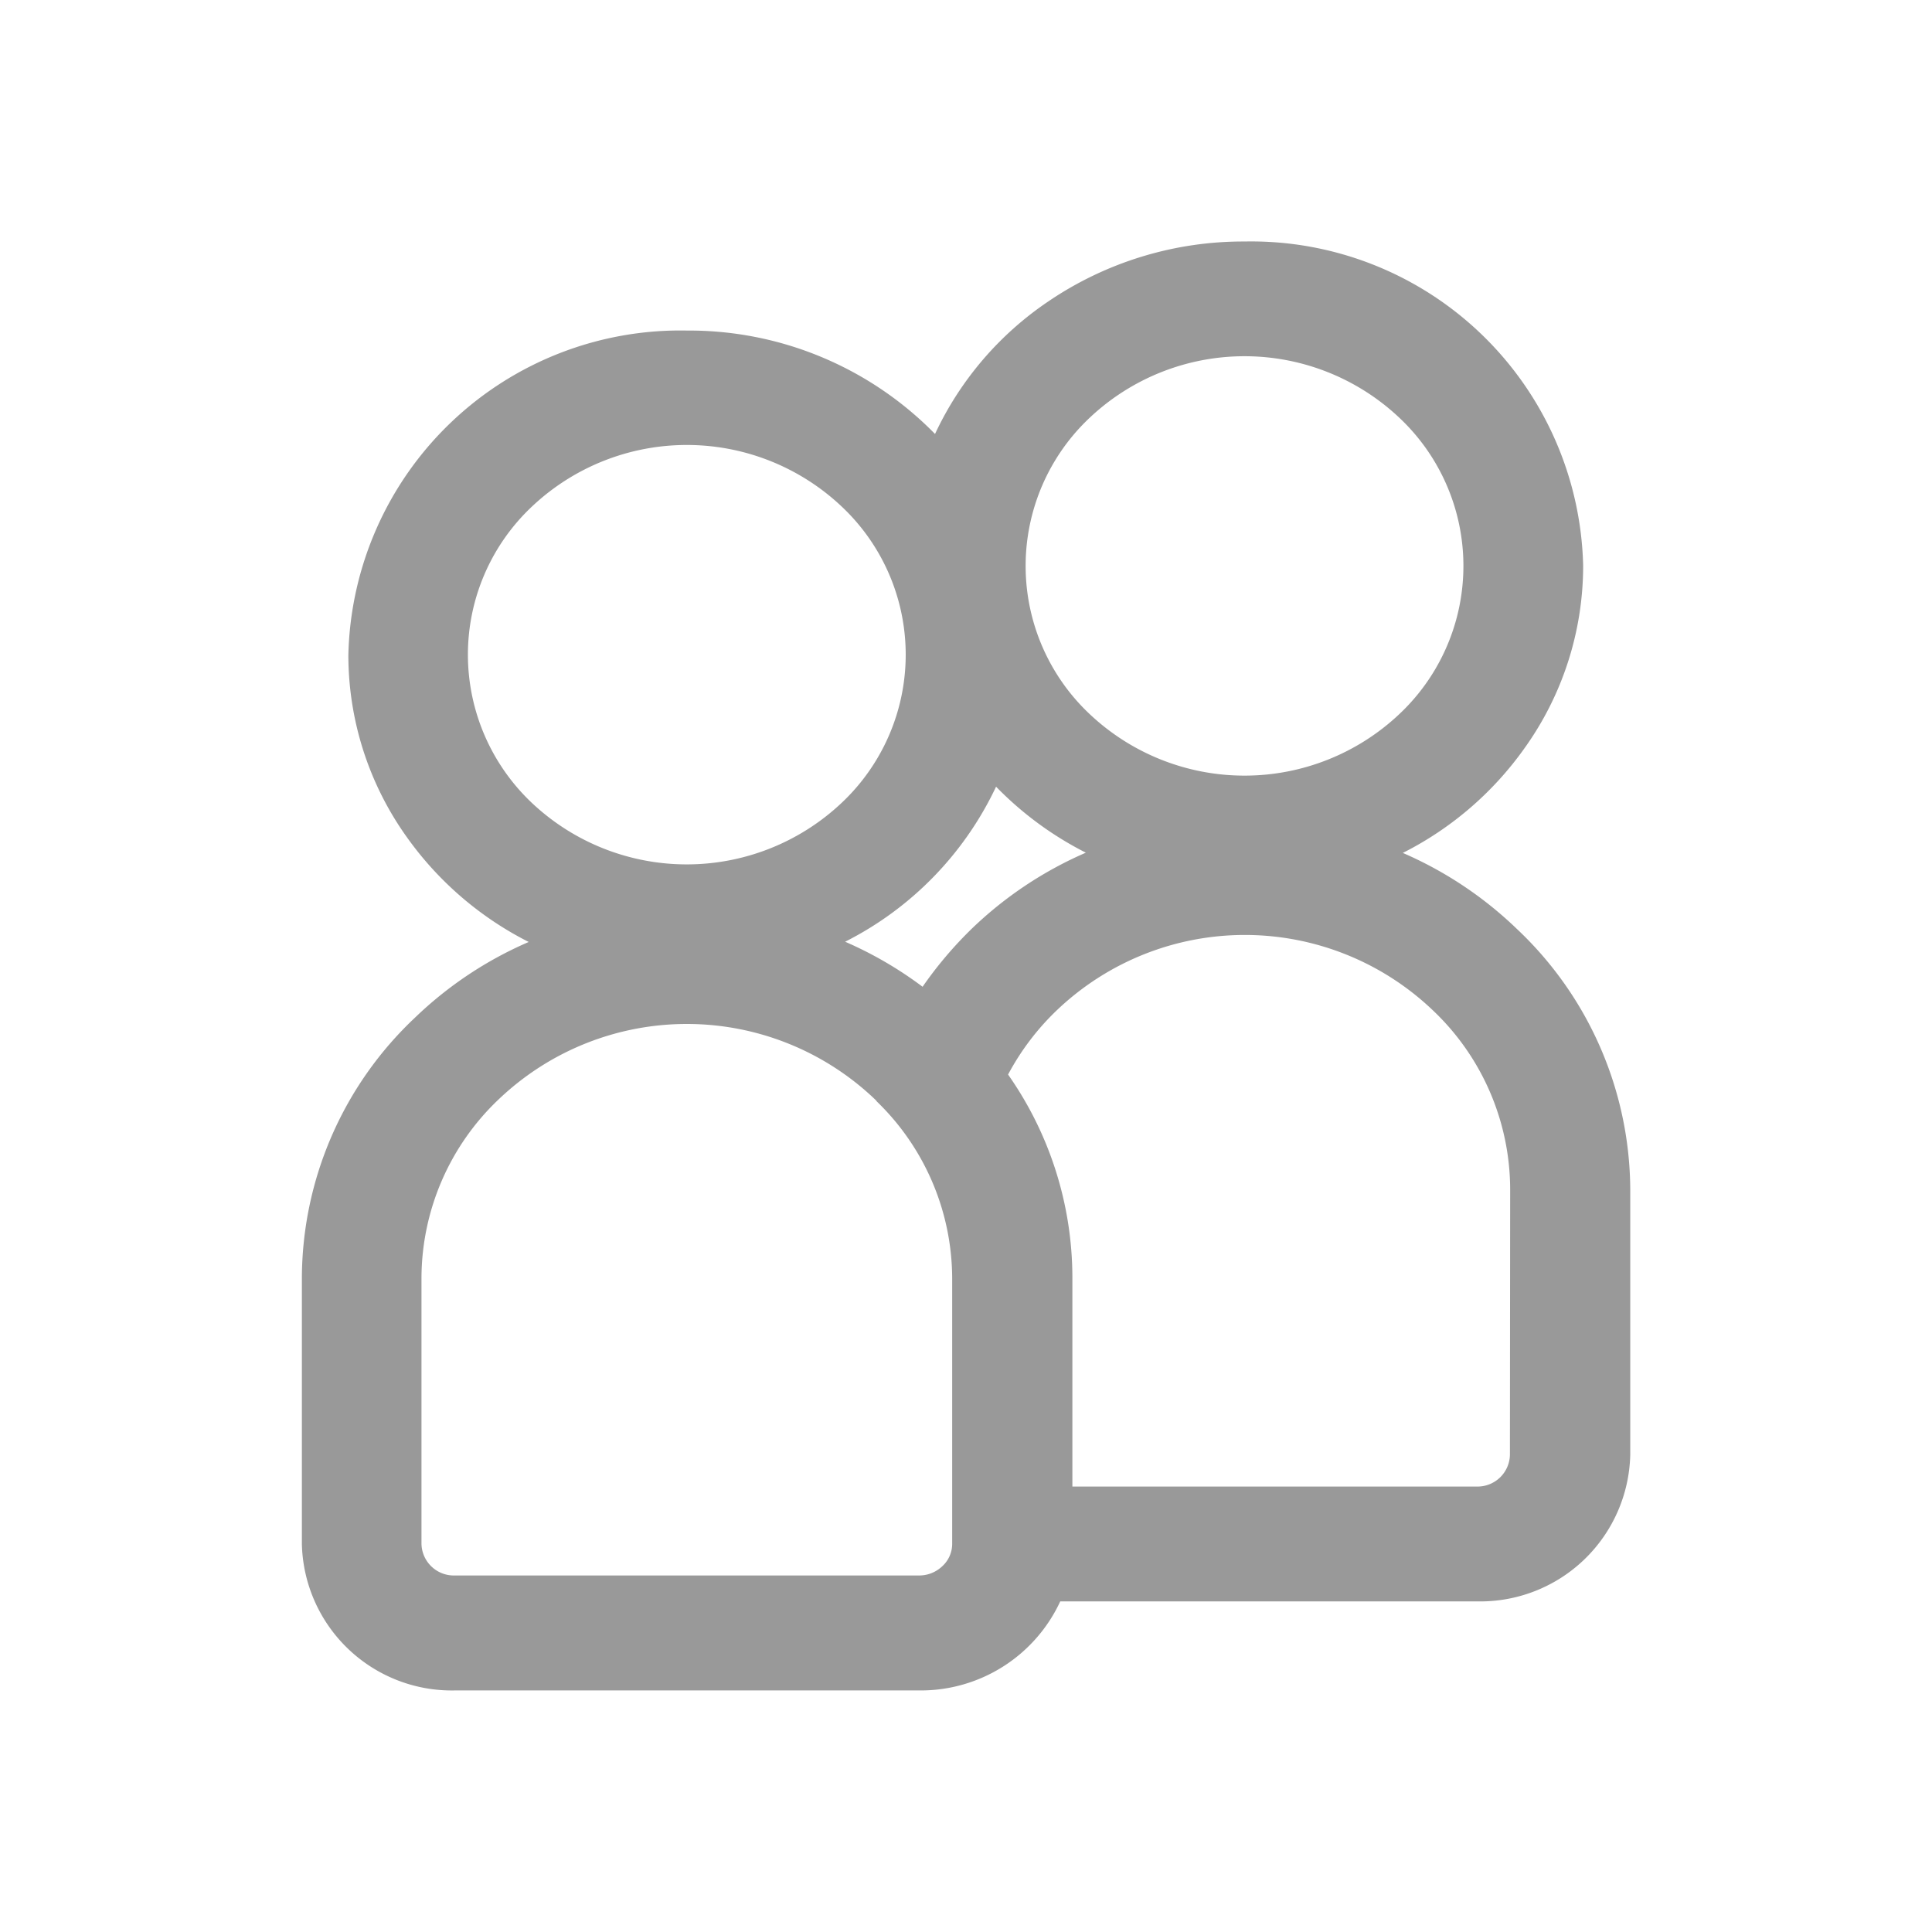 <svg xmlns="http://www.w3.org/2000/svg" width="32" height="32" viewBox="0 0 32 32">
  <defs>
    <style>
      .cls-1 {
        fill: none;
      }

      .cls-2 {
        fill: #999;
      }
    </style>
  </defs>
  <g id="拜访" transform="translate(2 2)">
    <rect id="Rectangle-48-Copy-29" class="cls-1" width="32" height="32" transform="translate(-2 -2)"/>
    <g id="team" transform="translate(3 2)">
      <path id="Shape" class="cls-2" d="M20.137,11.392a6.362,6.362,0,0,0-1.883-1.253A5.519,5.519,0,0,0,20.273,8.4a5.189,5.189,0,0,0,.968-3.019A5.5,5.5,0,0,0,15.632.012,5.742,5.742,0,0,0,12.389,1a5.409,5.409,0,0,0-1.883,2.2A5.7,5.7,0,0,0,6.4,1.487,5.5,5.5,0,0,0,.789,6.86a5.187,5.187,0,0,0,.968,3.017,5.552,5.552,0,0,0,2.019,1.737,6.327,6.327,0,0,0-1.883,1.253A5.946,5.946,0,0,0,.019,17.185v4.4a2.484,2.484,0,0,0,2.532,2.426h7.7a2.546,2.546,0,0,0,2.329-1.475h6.909a2.485,2.485,0,0,0,2.532-2.426v-4.4A5.965,5.965,0,0,0,20.137,11.392ZM13.069,2.93a3.736,3.736,0,0,1,5.126,0,3.368,3.368,0,0,1,0,4.911,3.736,3.736,0,0,1-5.126,0,3.369,3.369,0,0,1,0-4.911ZM2.769,6.86A3.368,3.368,0,0,1,3.832,4.4a3.736,3.736,0,0,1,5.126,0,3.369,3.369,0,0,1,0,4.911,3.739,3.739,0,0,1-5.129,0A3.38,3.38,0,0,1,2.769,6.86Zm8.021,14.723a.5.5,0,0,1-.162.369.555.555,0,0,1-.385.155h-7.7A.536.536,0,0,1,2,21.583v-4.4a4.092,4.092,0,0,1,1.291-2.974,4.513,4.513,0,0,1,6.208,0,.4.4,0,0,1,.036.037l.008.011a4.09,4.09,0,0,1,1.247,2.929ZM10.3,12.356a6.357,6.357,0,0,0-1.283-.746,5.508,5.508,0,0,0,2.5-2.568,5.614,5.614,0,0,0,1.487,1.093,6.379,6.379,0,0,0-1.883,1.253A6.545,6.545,0,0,0,10.3,12.356Zm9.728,7.754a.537.537,0,0,1-.547.524h-6.7V17.182a5.86,5.86,0,0,0-1.065-3.372,4.2,4.2,0,0,1,.817-1.074,4.51,4.51,0,0,1,6.208,0,4.093,4.093,0,0,1,1.291,2.974Z" transform="translate(-0.019 -0.012)"/>
    </g>
  </g>
</svg>
